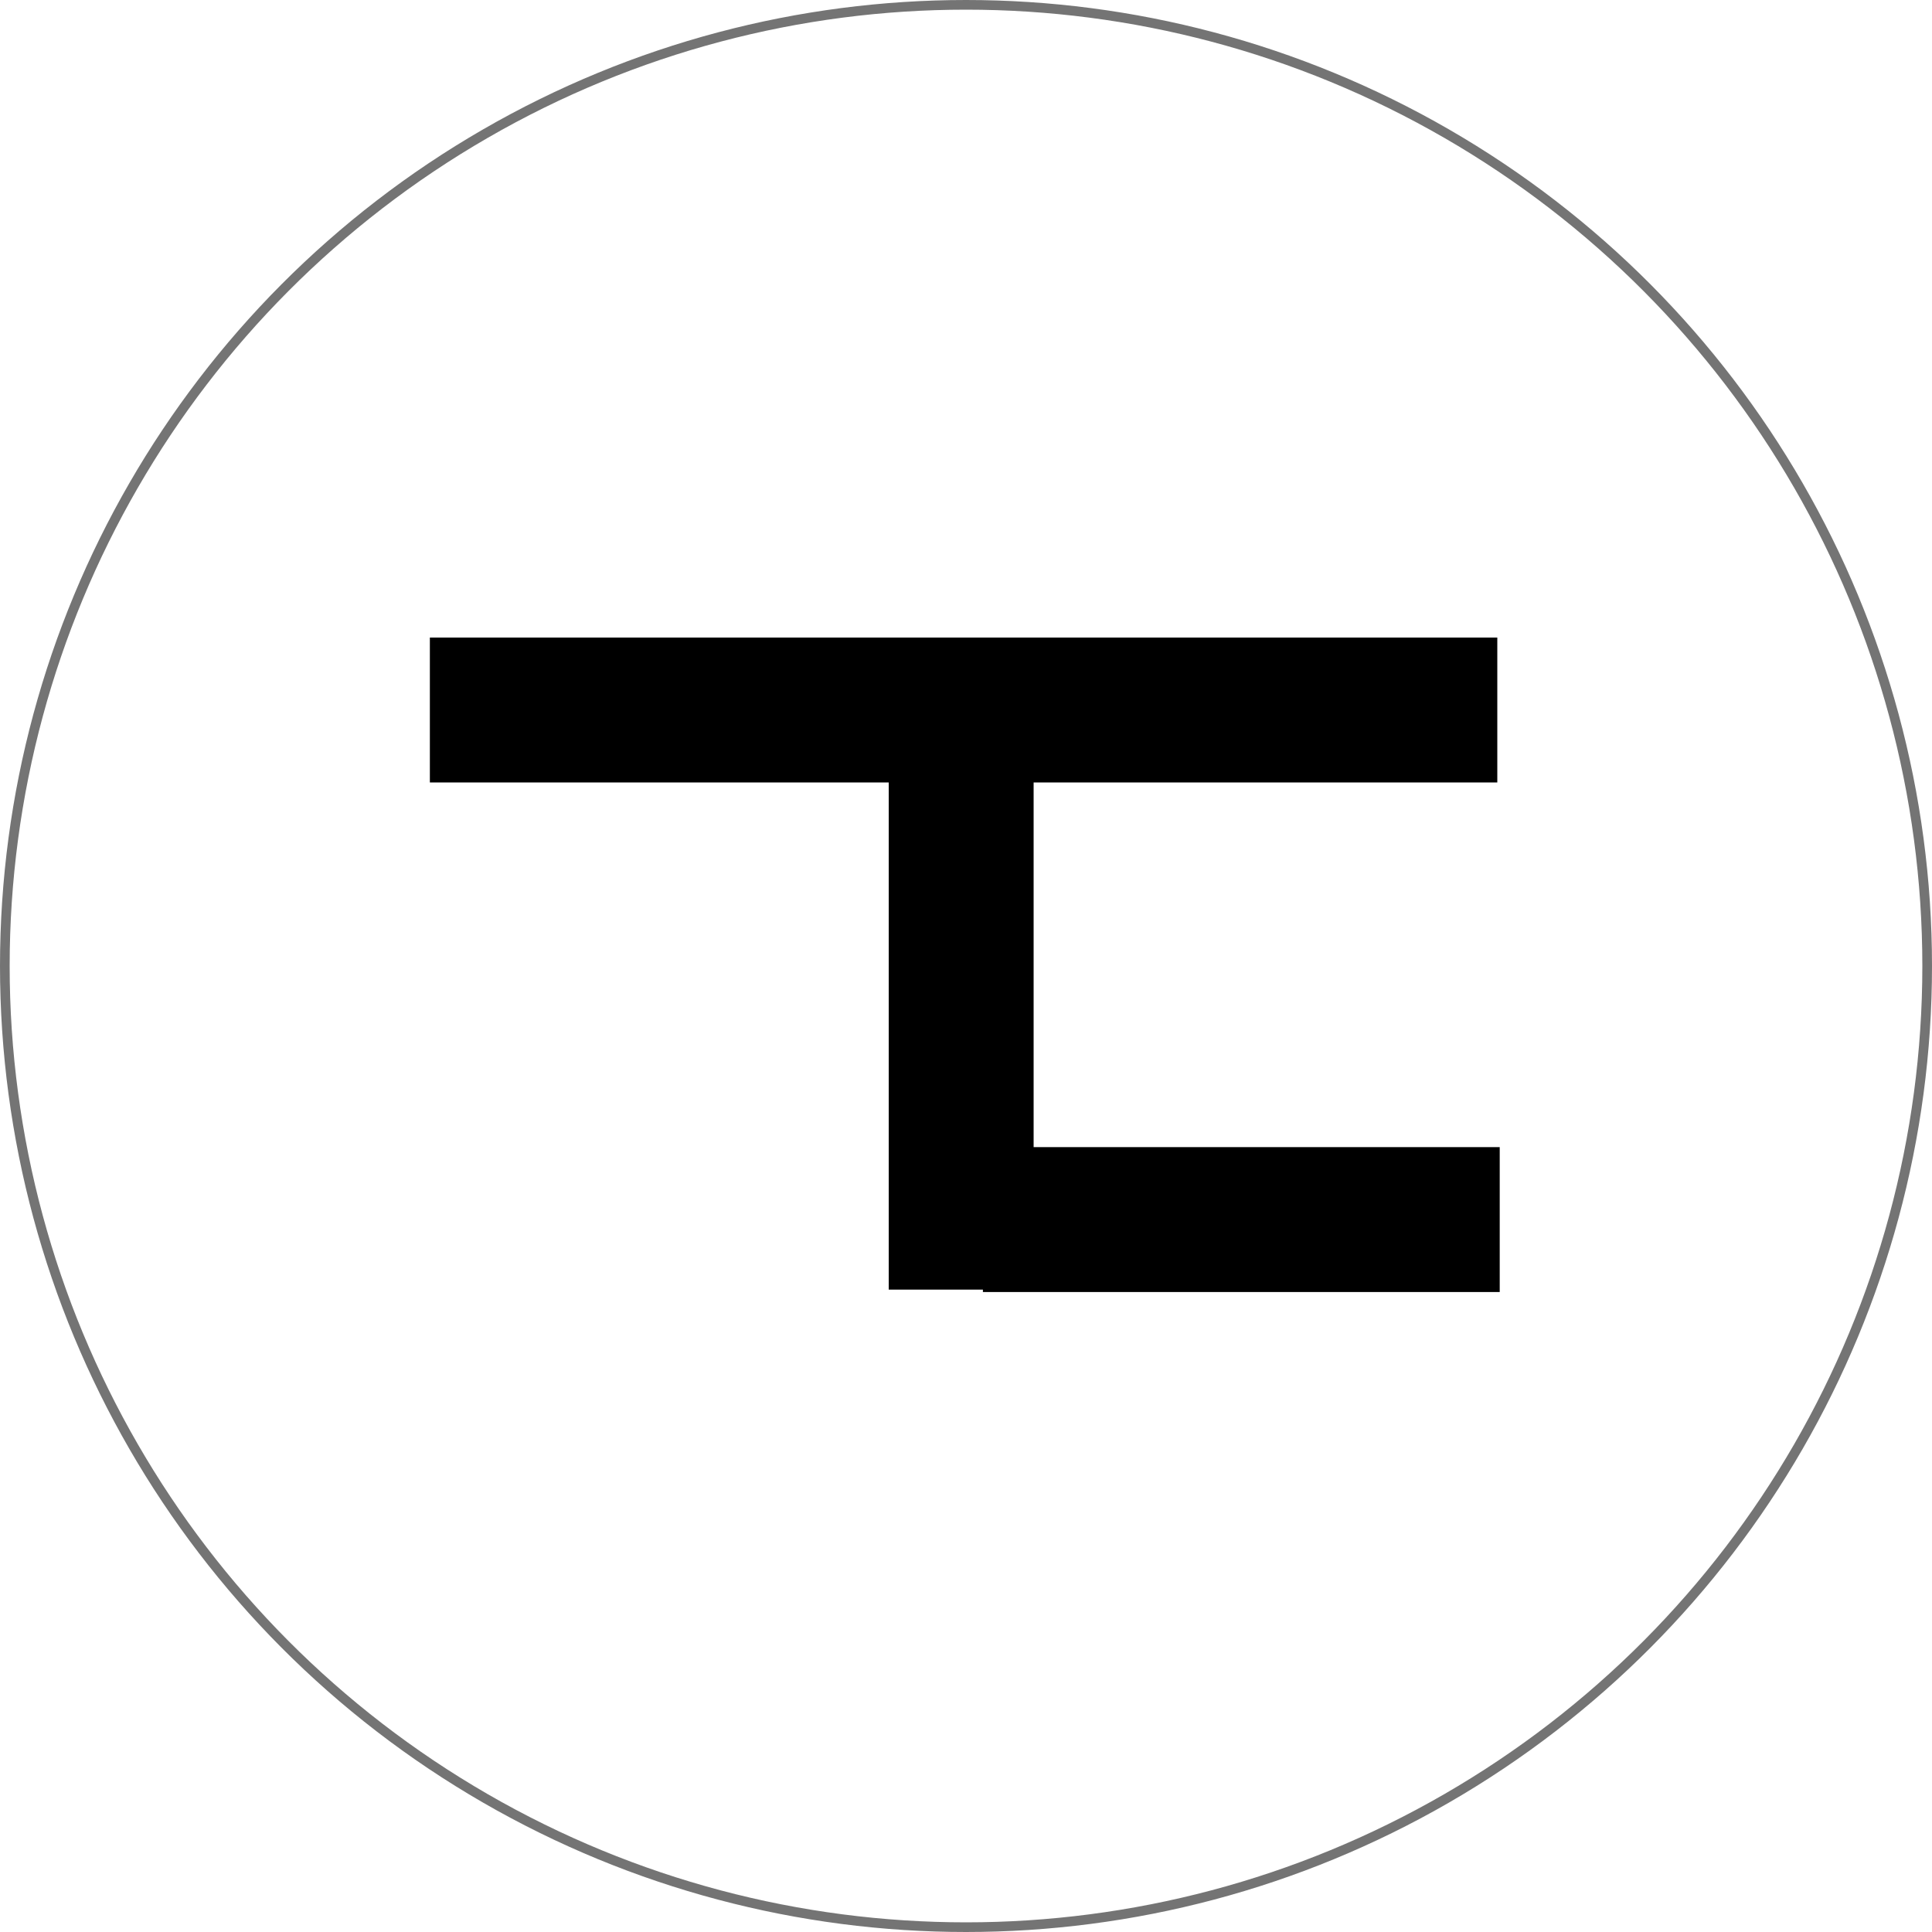 
<svg viewBox="0 0 400 400" version="1.1" xmlns="http://www.w3.org/2000/svg" xmlns:xlink="http://www.w3.org/1999/xlink">
    <g id="页面-1" stroke="none" stroke-width="1" fill="none" fill-rule="evenodd">
        <g id="编组">
            <rect id="矩形" x="0" y="0" width="400" height="400"></rect>
            <path d="M310,132 L310,162 L214,162 L214,237.5 L310.5,237.5 L310.5,267.5 L203.5,267.5 L203.5,267 L184,267 L184,162 L89,162 L89,132 L310,132 Z" id="形状结合" fill="currentColor"></path>
            <circle id="椭圆形" stroke-opacity="0.546" stroke="#000000" stroke-width="2" cx="200" cy="200" r="199"></circle>
        </g>
    </g>
</svg>
